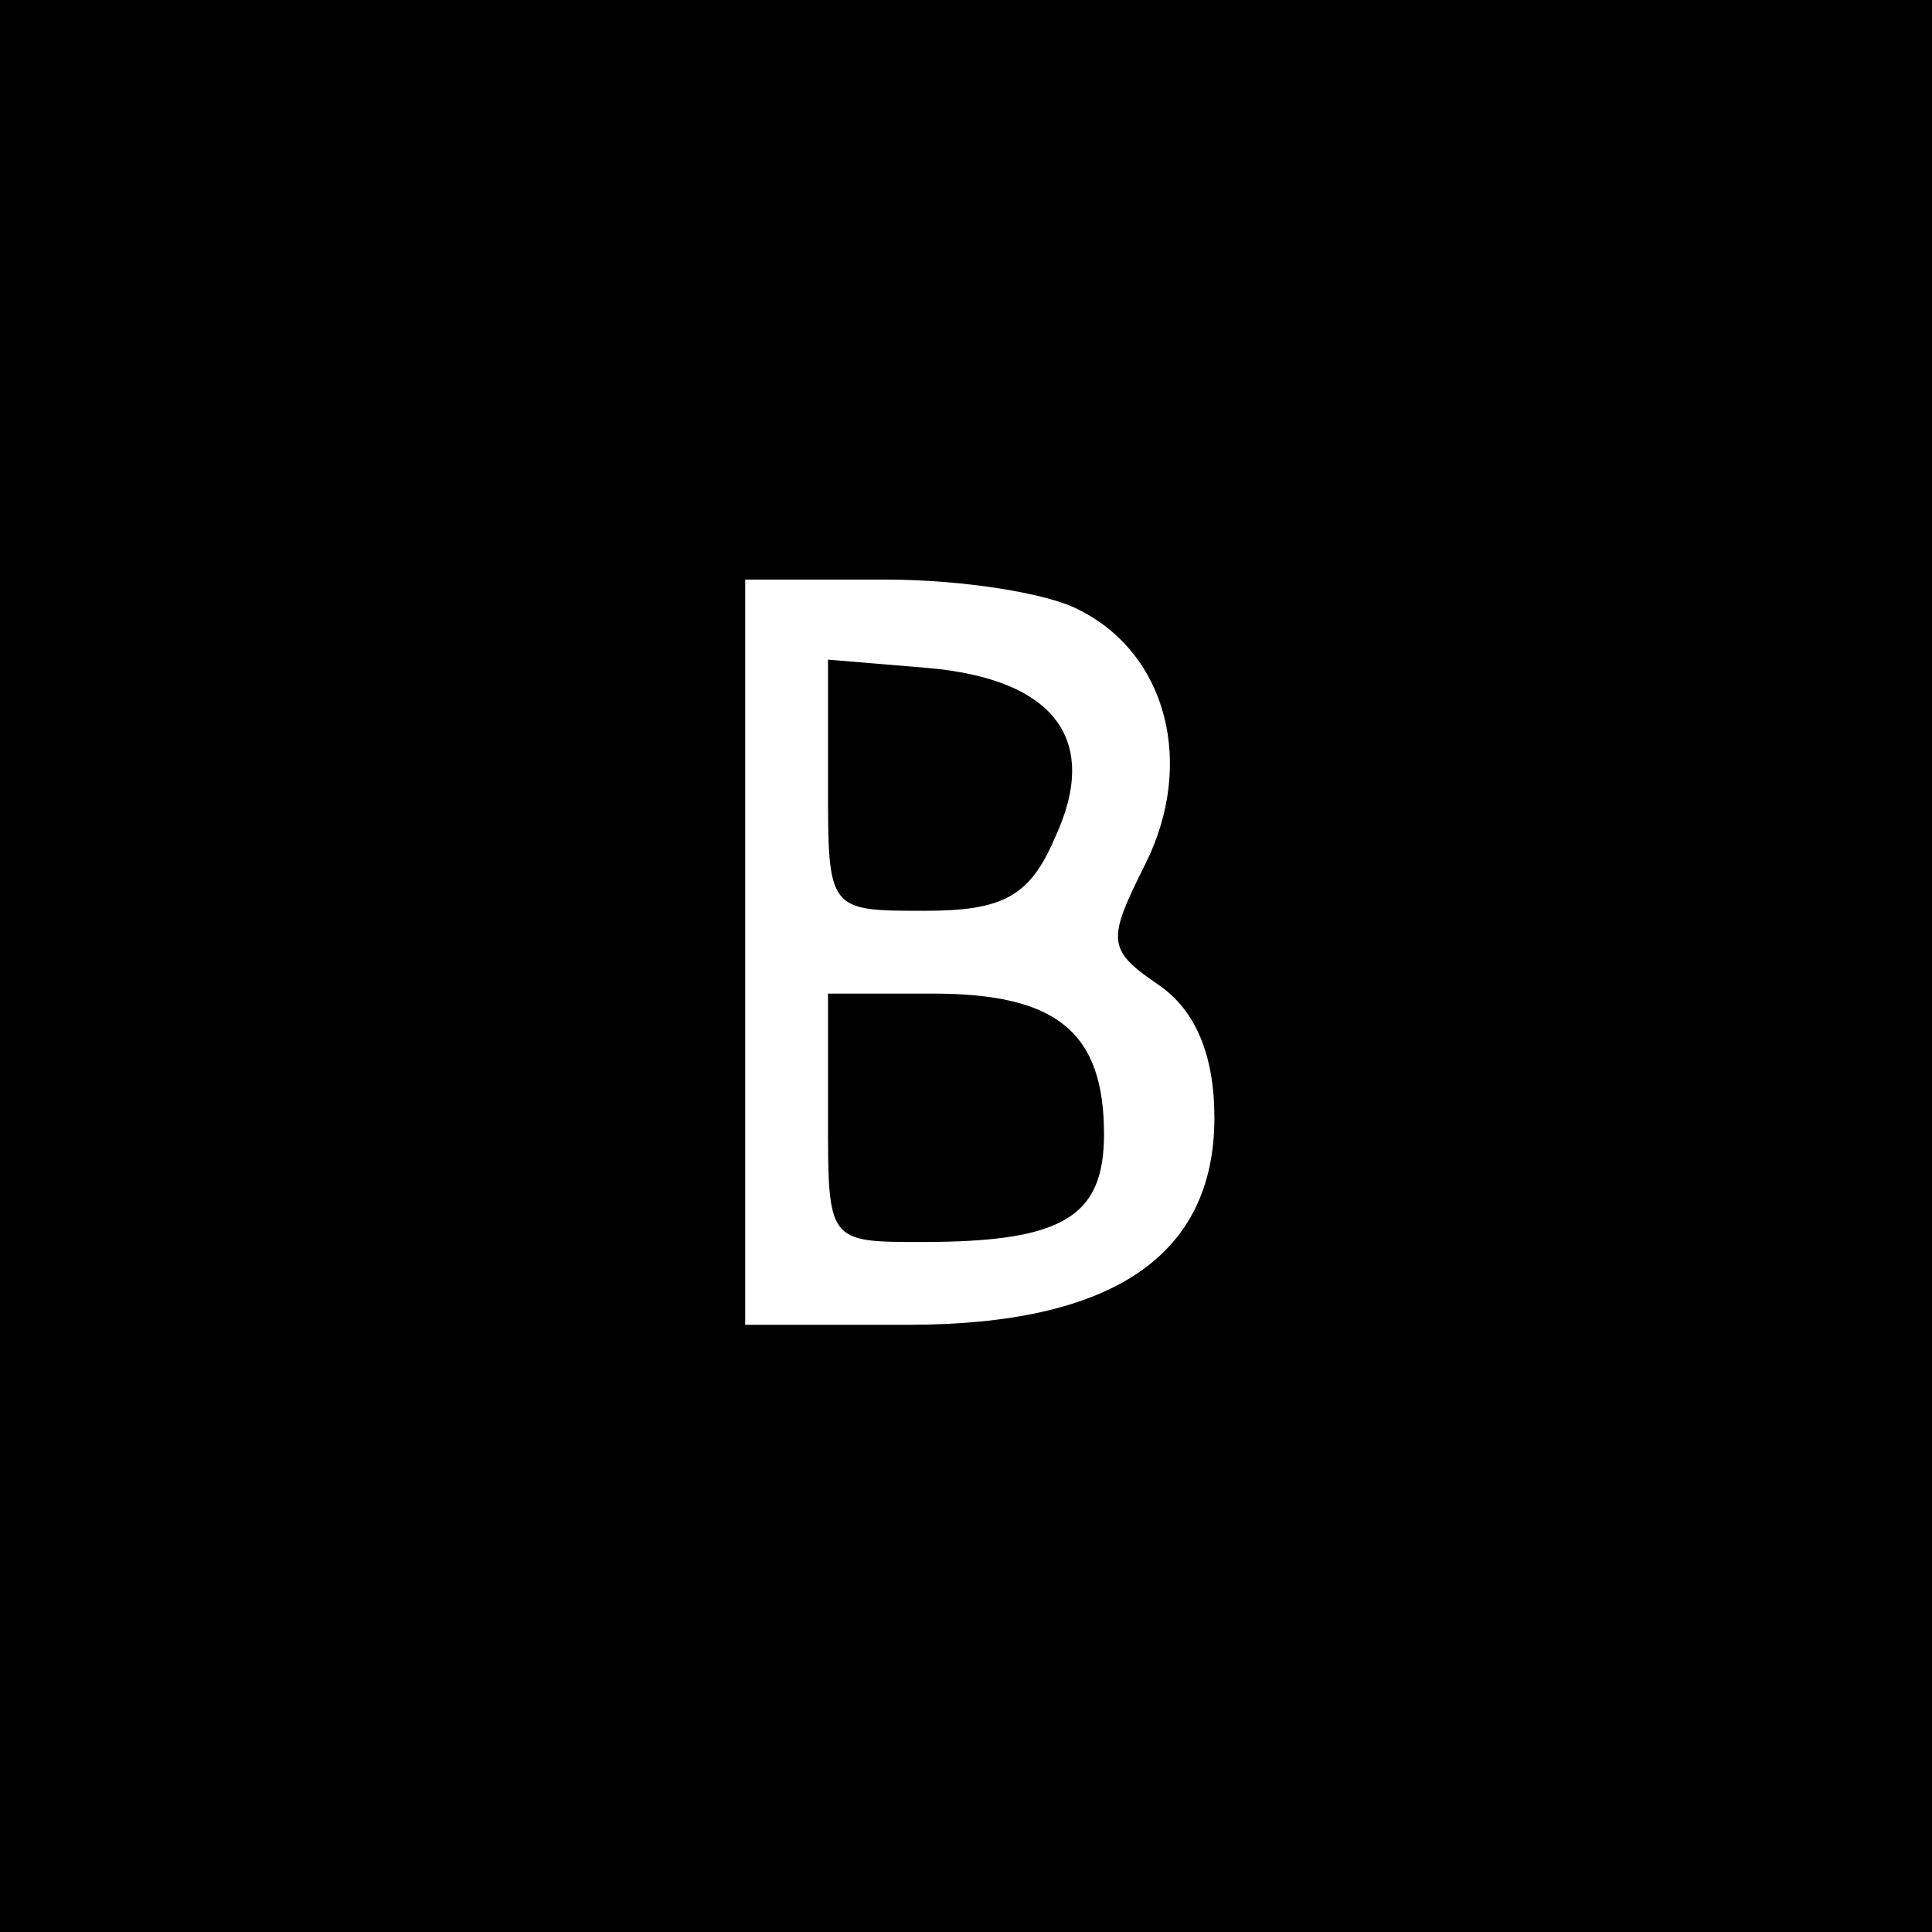 <?xml version="1.0" standalone="no"?>
<!DOCTYPE svg PUBLIC "-//W3C//DTD SVG 20010904//EN"
 "http://www.w3.org/TR/2001/REC-SVG-20010904/DTD/svg10.dtd">
<svg version="1.0" xmlns="http://www.w3.org/2000/svg"
 width="70pt" height="70pt" viewBox="0 0 70 70"
 preserveAspectRatio="xMidYMid meet">
<g transform="translate(0,70) scale(0.1,-0.1)"
fill="#000000" stroke="none">
<path d="M0 350 l0 -350 350 0 350 0 0 350 0 350 -350 0 -350 0 0 -350z m391
129 c32 -16 42 -56 24 -92 -14 -28 -14 -31 5 -44 13 -9 20 -25 20 -48 0 -50
-37 -75 -111 -75 l-59 0 0 135 0 135 51 0 c28 0 59 -5 70 -11z"/>
<path d="M300 416 c0 -46 0 -46 35 -46 28 0 38 5 47 26 17 36 0 58 -46 62
l-36 3 0 -45z"/>
<path d="M300 295 c0 -45 0 -45 34 -45 51 0 66 9 66 39 0 37 -17 51 -62 51
l-38 0 0 -45z"/>
</g>
</svg>

